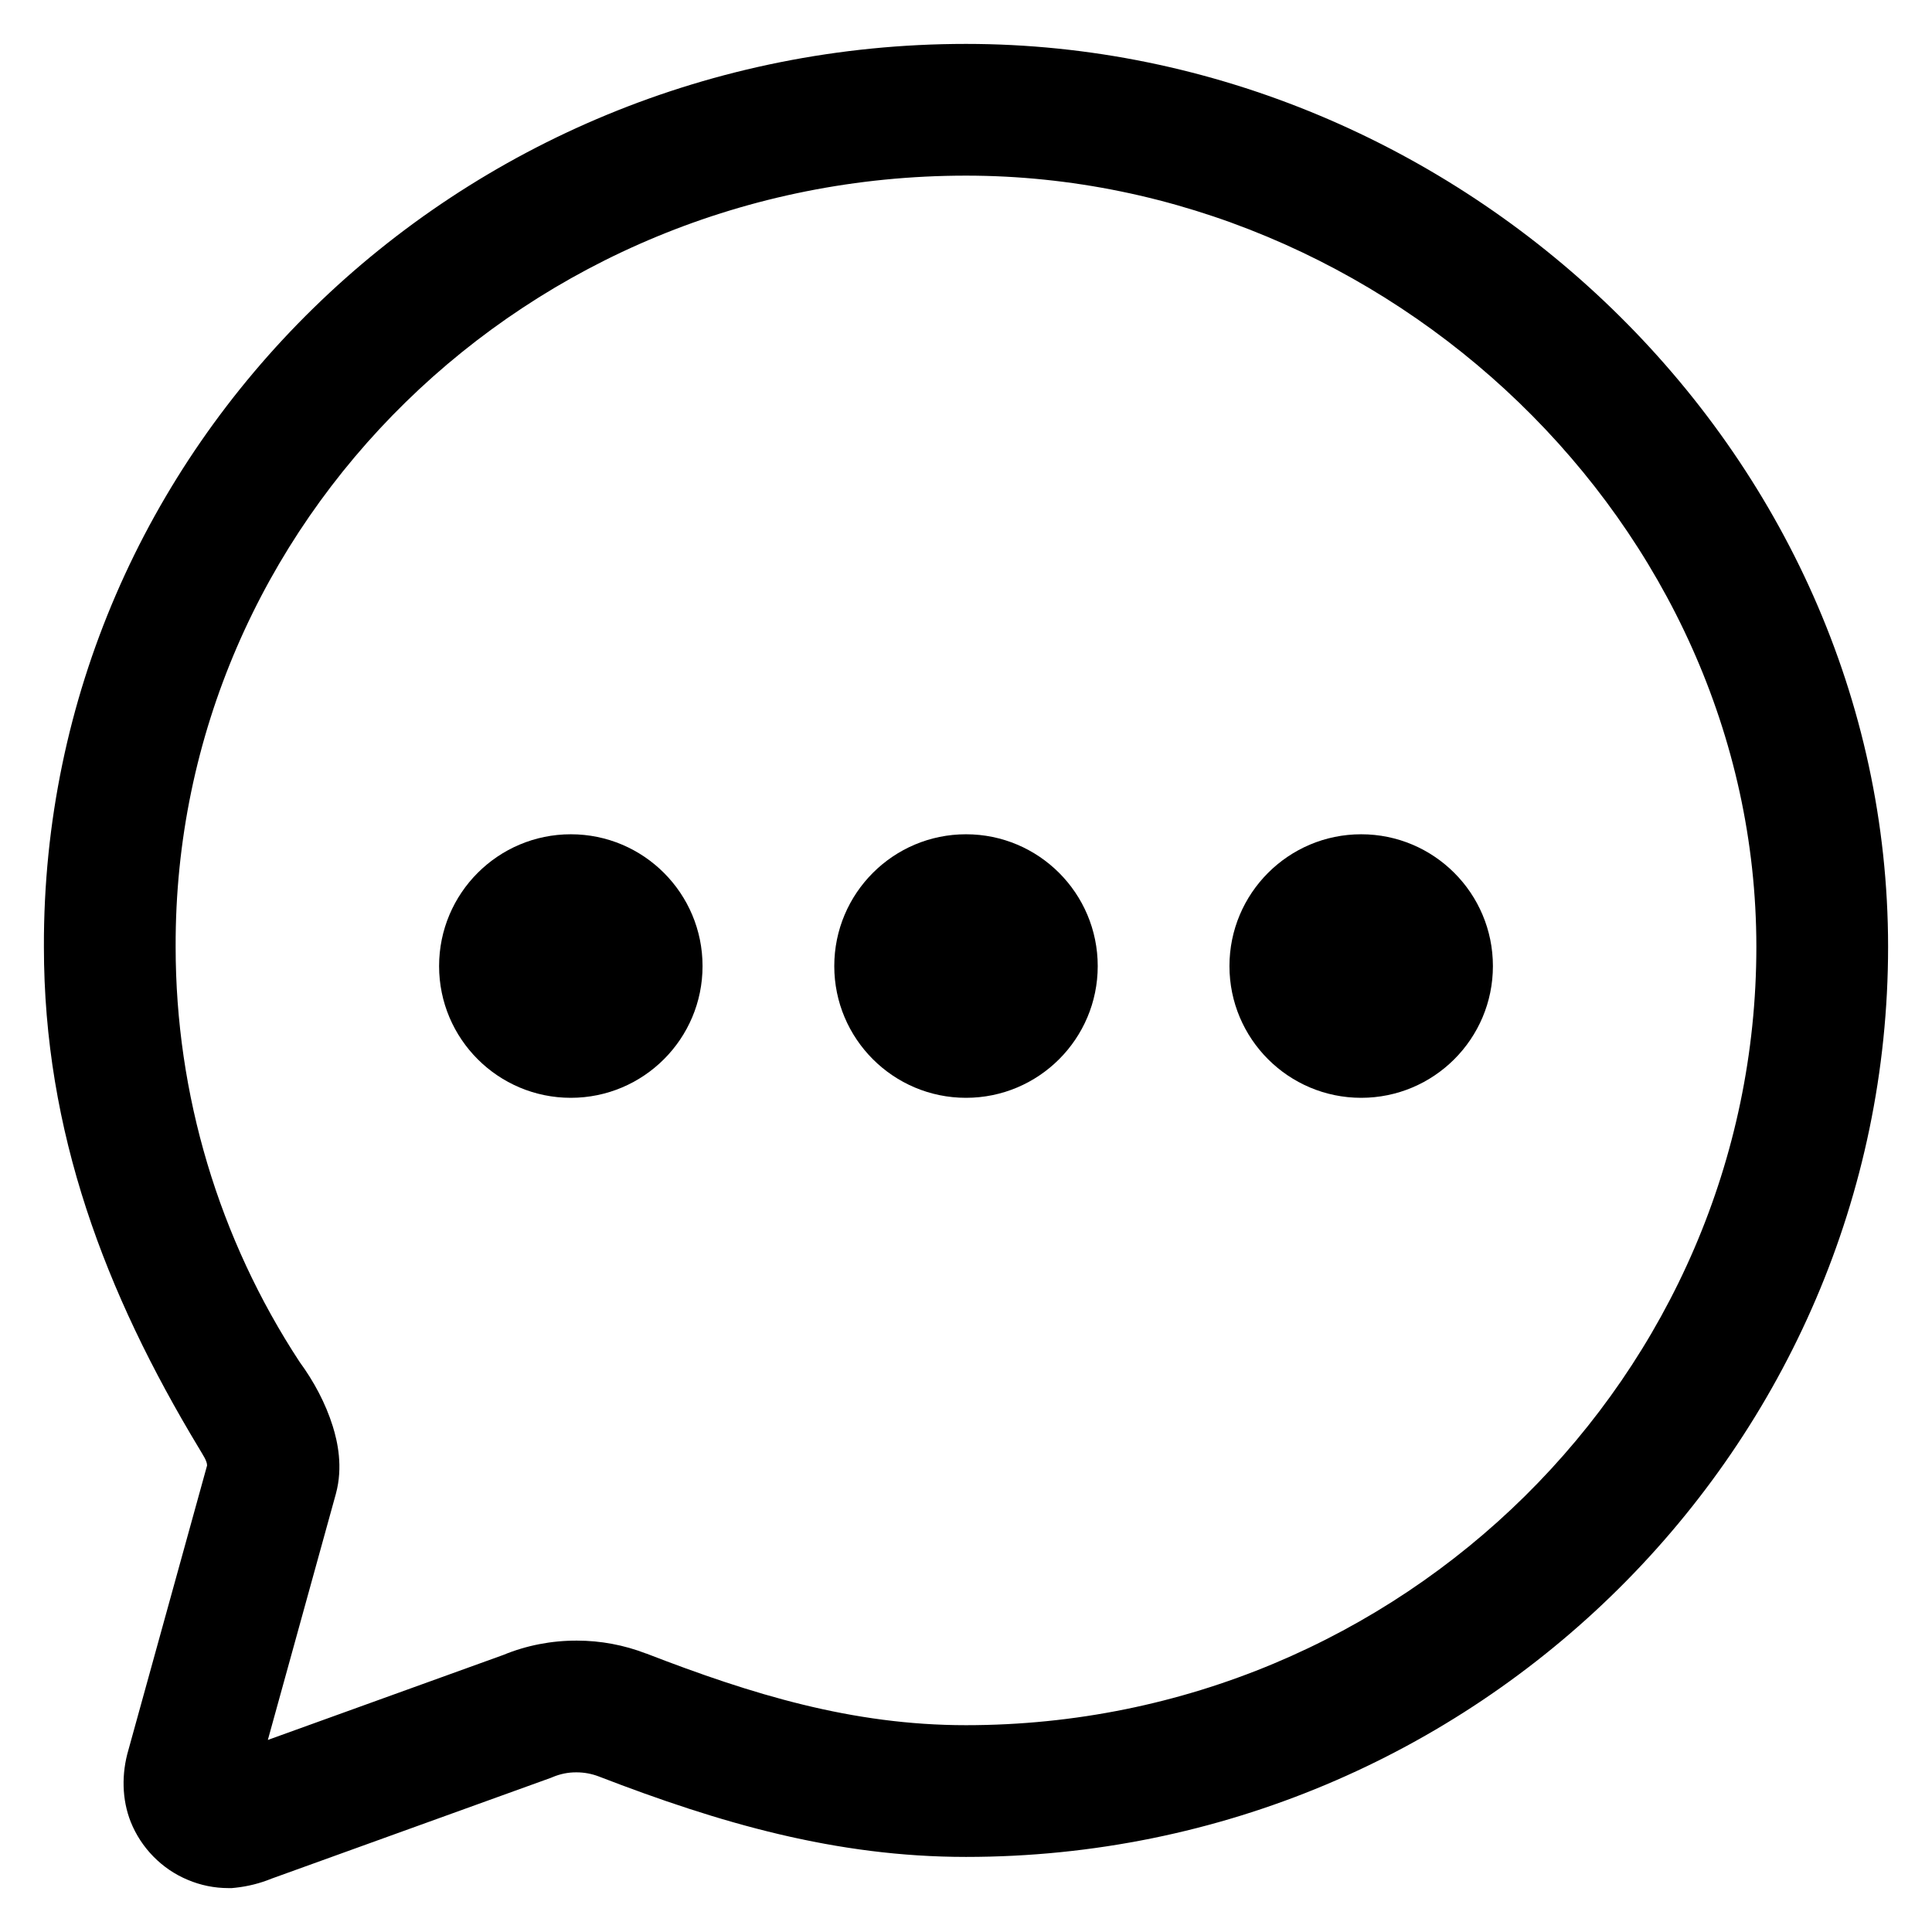 <svg width="22" height="22" viewBox="0 0 22 22" xmlns="http://www.w3.org/2000/svg">
<path d="M6.5 12.501C7.328 12.501 8 11.829 8 11.001C8 10.172 7.328 9.5 6.5 9.5C5.672 9.5 5 10.172 5 11.001C5 11.829 5.672 12.501 6.5 12.501Z"/>
<path d="M11 12.501C11.828 12.501 12.5 11.829 12.5 11.001C12.5 10.172 11.828 9.5 11 9.5C10.172 9.5 9.5 10.172 9.5 11.001C9.5 11.829 10.172 12.501 11 12.501Z"/>
<path d="M17 11.001C17 11.829 16.328 12.501 15.5 12.501C14.672 12.501 14 11.829 14 11.001C14 10.172 14.672 9.5 15.5 9.5C16.328 9.5 17 10.172 17 11.001Z"/>
<path fill-rule="evenodd" clip-rule="evenodd" d="M11 2C6.002 2 1.985 5.95 2 10.78L2 10.782C2 12.462 2.491 14.105 3.412 15.509C3.574 15.73 3.707 15.978 3.789 16.24C3.844 16.416 3.908 16.703 3.825 17.009L3.824 17.013L3.05 19.813L5.729 18.846C5.995 18.736 6.281 18.681 6.57 18.682C6.839 18.682 7.106 18.732 7.357 18.829L7.359 18.829C8.561 19.294 9.703 19.645 11 19.645C15.973 19.645 20 15.643 20 10.78C19.998 5.964 15.794 2 11 2ZM0.5 10.783C0.483 5.089 5.208 0.5 11 0.5C16.634 0.5 21.498 5.129 21.5 10.78C21.5 16.455 16.818 21.145 11 21.145C9.518 21.145 8.195 20.76 6.819 20.229C6.738 20.198 6.653 20.182 6.566 20.182L6.564 20.182C6.471 20.181 6.379 20.2 6.293 20.236L6.274 20.244L3.093 21.392C3.119 21.382 3.119 21.381 3.093 21.392C2.961 21.446 2.822 21.481 2.68 21.496L2.64 21.5L2.6 21.5C2.441 21.5 2.284 21.468 2.138 21.406C1.991 21.345 1.859 21.255 1.747 21.141C1.636 21.028 1.548 20.894 1.489 20.747C1.386 20.488 1.384 20.194 1.462 19.928L2.358 16.688C2.358 16.633 2.31 16.568 2.268 16.495C2.273 16.502 2.26 16.479 2.268 16.495C1.197 14.721 0.5 12.887 0.5 10.783Z"/>
</svg>
